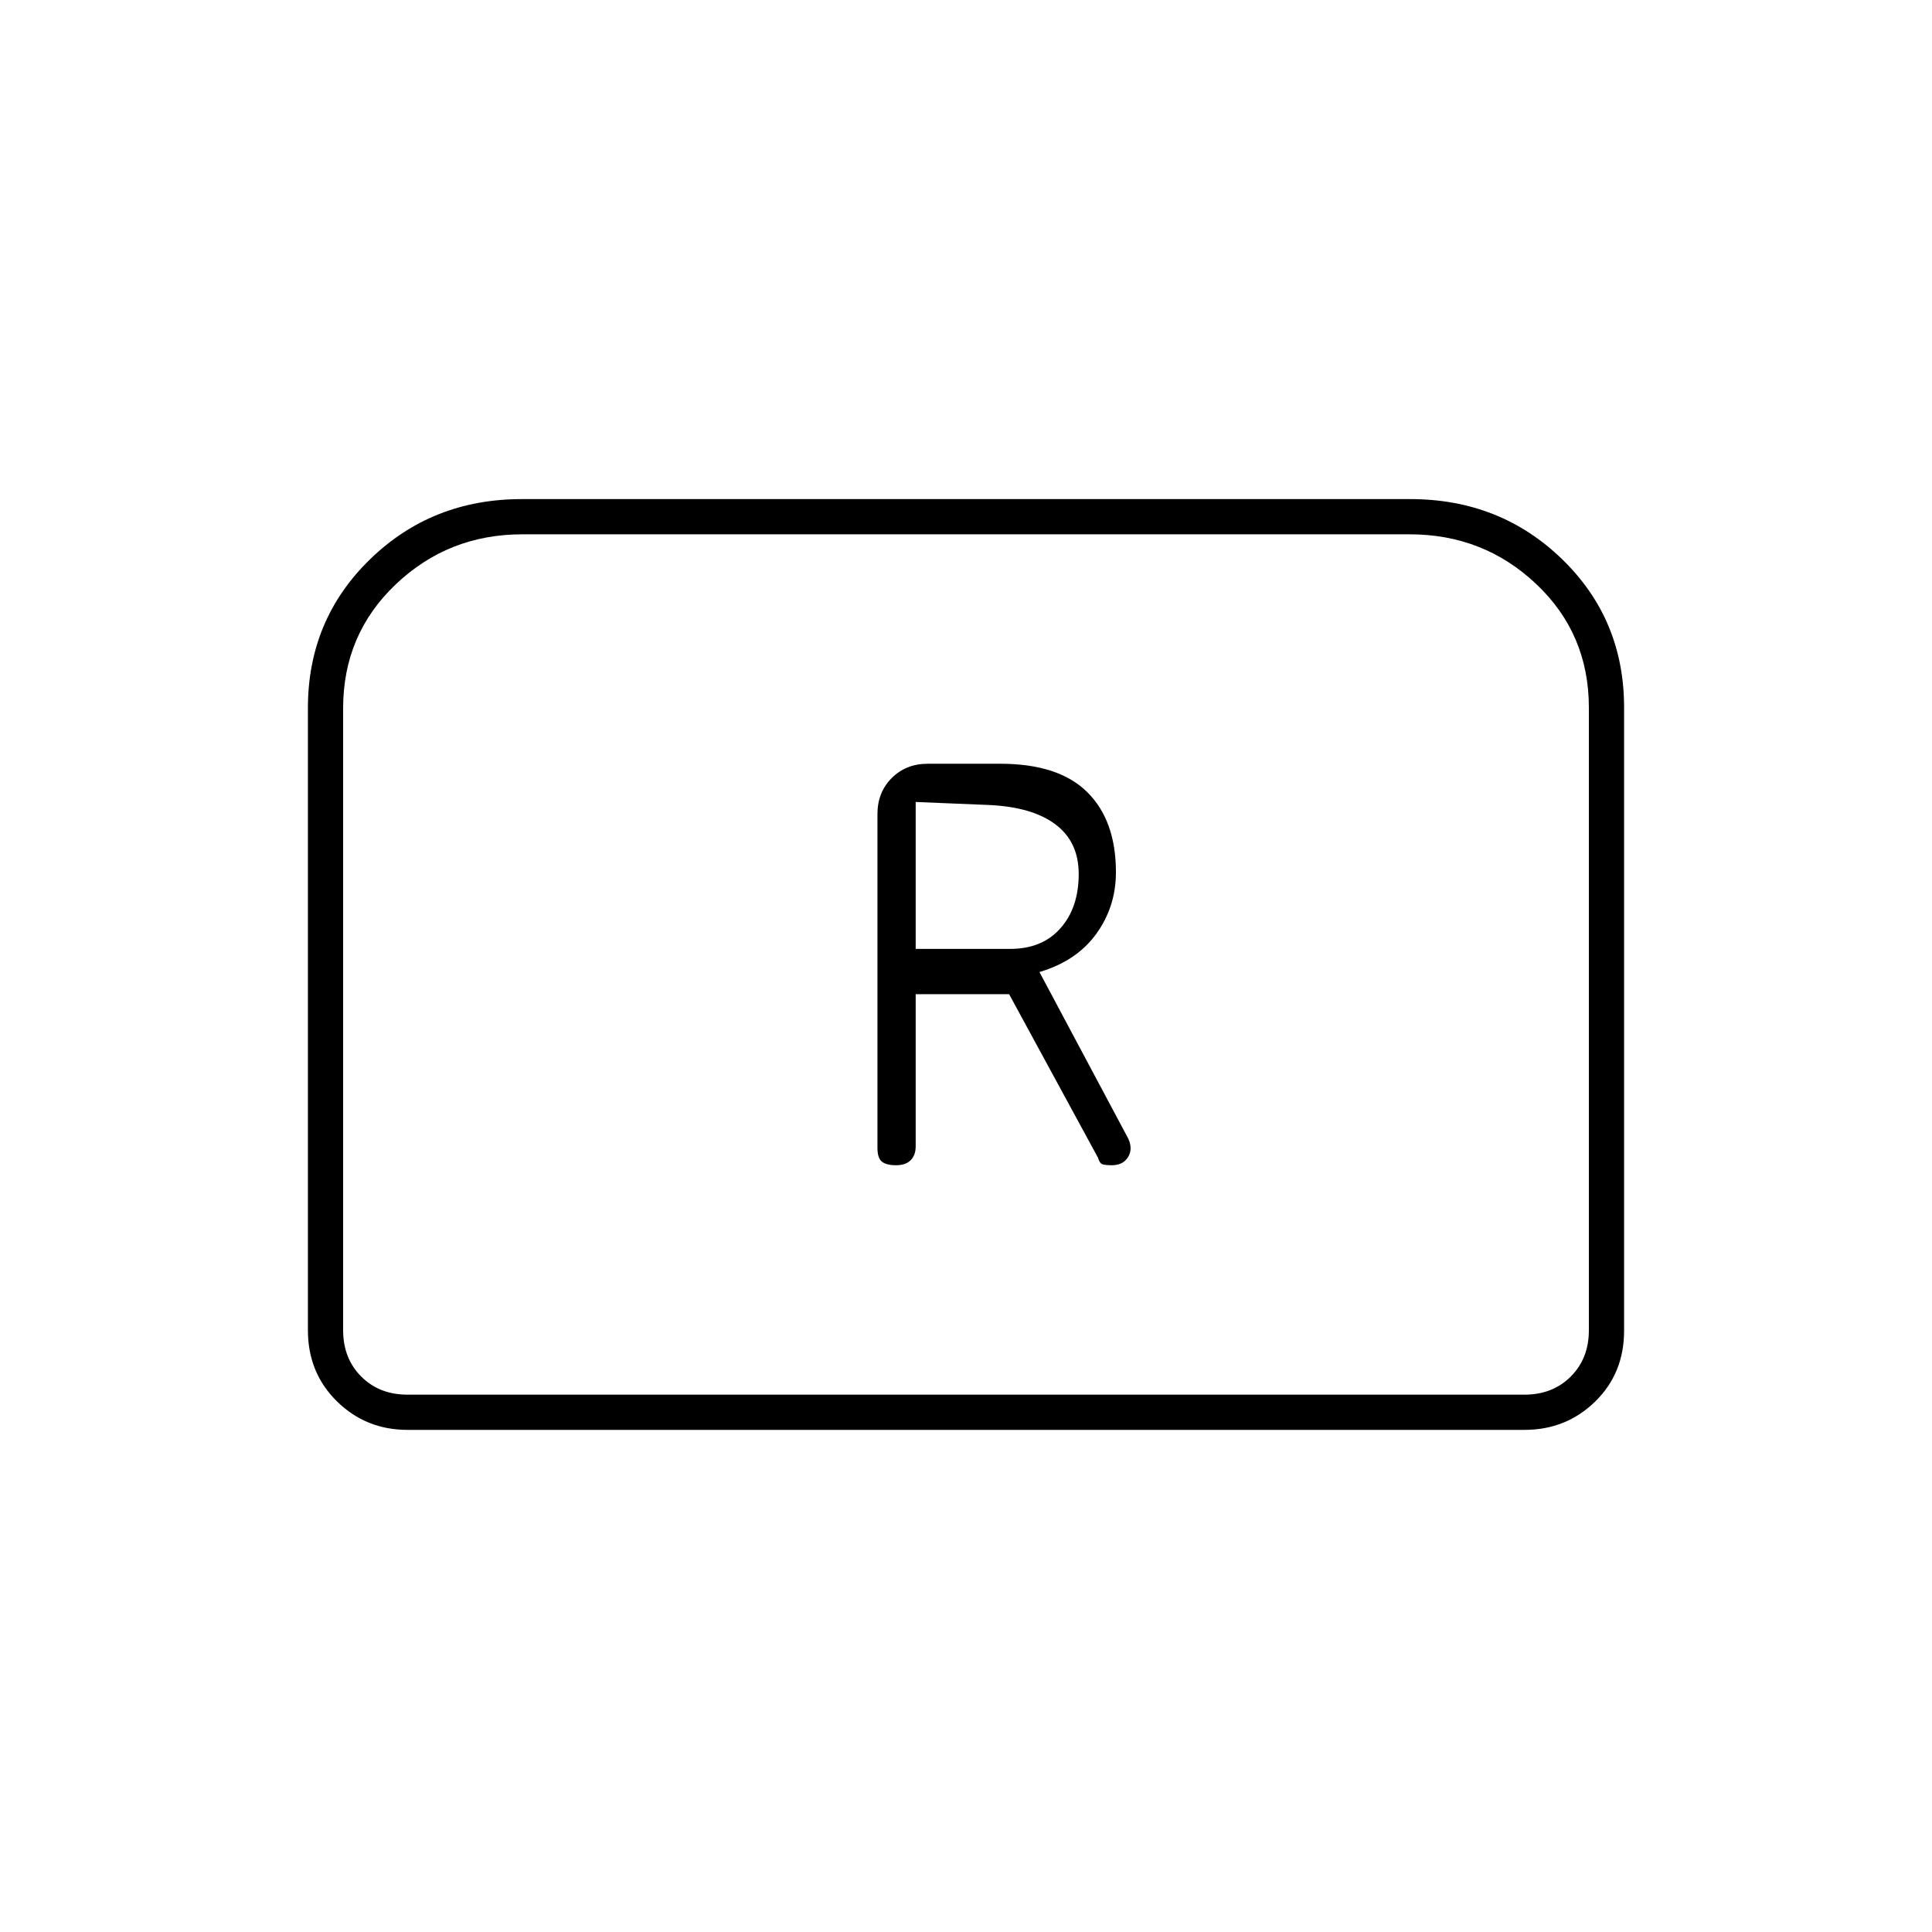 <svg xmlns="http://www.w3.org/2000/svg" height="20" viewBox="0 -960 960 960" width="20"><path d="M445.25-381q4.75 0 7.25-2.5t2.5-6.88V-466h46.42l44.11 81.16q.86 2.93 2.33 3.38 1.47.46 4.56.46 5.58 0 8.08-4.02t.14-9.19L516.5-477q18.5-5.5 28.25-19t9.75-30.62q0-25.63-14.23-39.76Q526.04-580.5 497-580.5h-36q-10.8 0-17.9 7.1-7.1 7.1-7.1 17.9v165.9q0 5.1 2.25 6.85t7 1.75ZM455-488.5v-73l36.5 1.5q21.5 1 33 9.67t11.5 24.6q0 16.73-9.07 26.98T502-488.5h-47ZM153-299v-309.22Q153-652 183.78-682t75.47-30h441.5q44.69 0 75.47 29.88T807-608.48v309.72q0 21.2-14.42 35.23-14.41 14.03-35.08 14.03h-555q-20.67 0-35.08-14.18Q153-277.86 153-299Zm49.5 32h555q14 0 23-9t9-23v-309.4q0-36.69-26.15-61.39-26.15-24.71-62.85-24.71h-441q-36.7 0-62.85 24.86-26.15 24.85-26.15 61.52V-299q0 14 9 23t23 9Zm0 0h-32 619-587Z"/></svg>